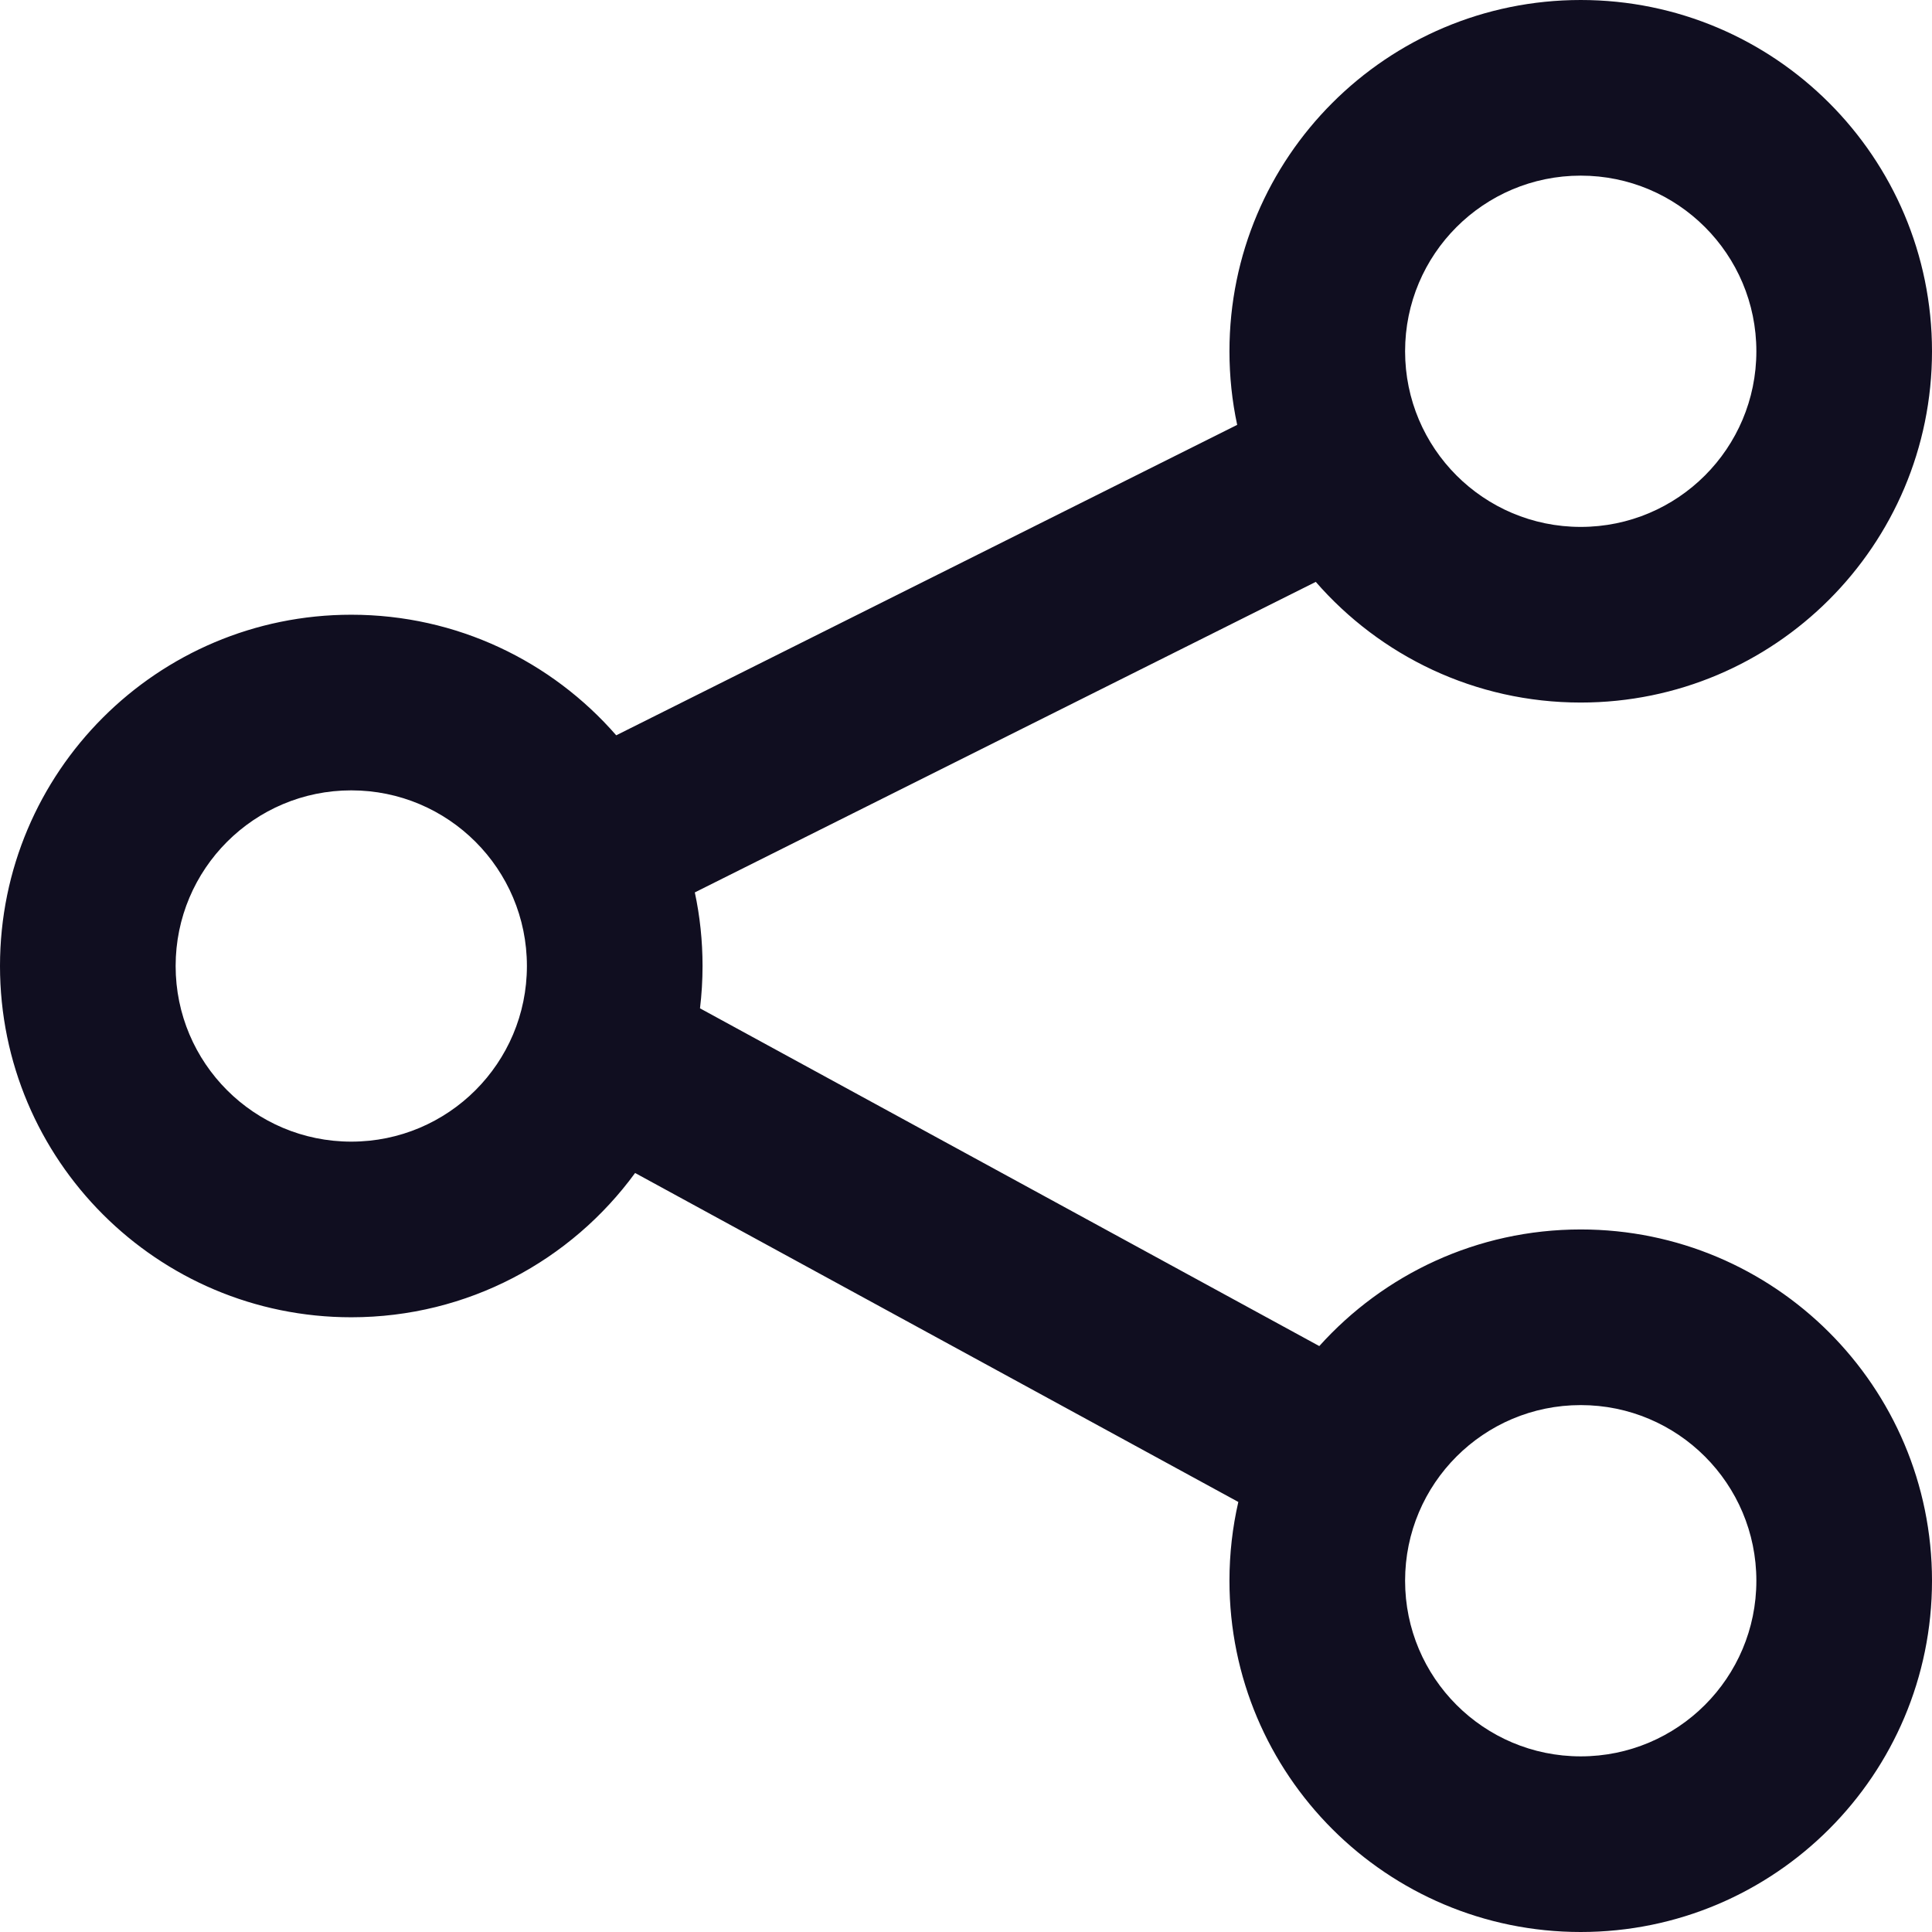 <svg width="22" height="22" viewBox="0 0 22 22" fill="none" xmlns="http://www.w3.org/2000/svg">
<path fill-rule="evenodd" clip-rule="evenodd" d="M18 8C20.209 8 22 6.209 22 4C22 1.791 20.209 0 18 0C15.791 0 14 1.791 14 4C14 4.287 14.03 4.568 14.088 4.838L7.017 8.373C6.284 7.532 5.204 7 4 7C1.791 7 0 8.791 0 11C0 13.209 1.791 15 4 15C5.328 15 6.505 14.353 7.232 13.357L14.101 17.103C14.035 17.391 14 17.692 14 18C14 20.209 15.791 22 18 22C20.209 22 22 20.209 22 18C22 15.791 20.209 14 18 14C16.818 14 15.756 14.513 15.023 15.328L7.971 11.482C7.99 11.324 8 11.163 8 11C8 10.713 7.97 10.432 7.912 10.162L14.983 6.626C15.716 7.468 16.796 8 18 8ZM18 6C19.105 6 20 5.105 20 4C20 2.895 19.105 2 18 2C16.895 2 16 2.895 16 4C16 5.105 16.895 6 18 6ZM4 13C5.105 13 6 12.105 6 11C6 9.895 5.105 9 4 9C2.895 9 2 9.895 2 11C2 12.105 2.895 13 4 13ZM20 18C20 19.105 19.105 20 18 20C16.895 20 16 19.105 16 18C16 16.895 16.895 16 18 16C19.105 16 20 16.895 20 18Z" fill="#100E20"/>
</svg>

